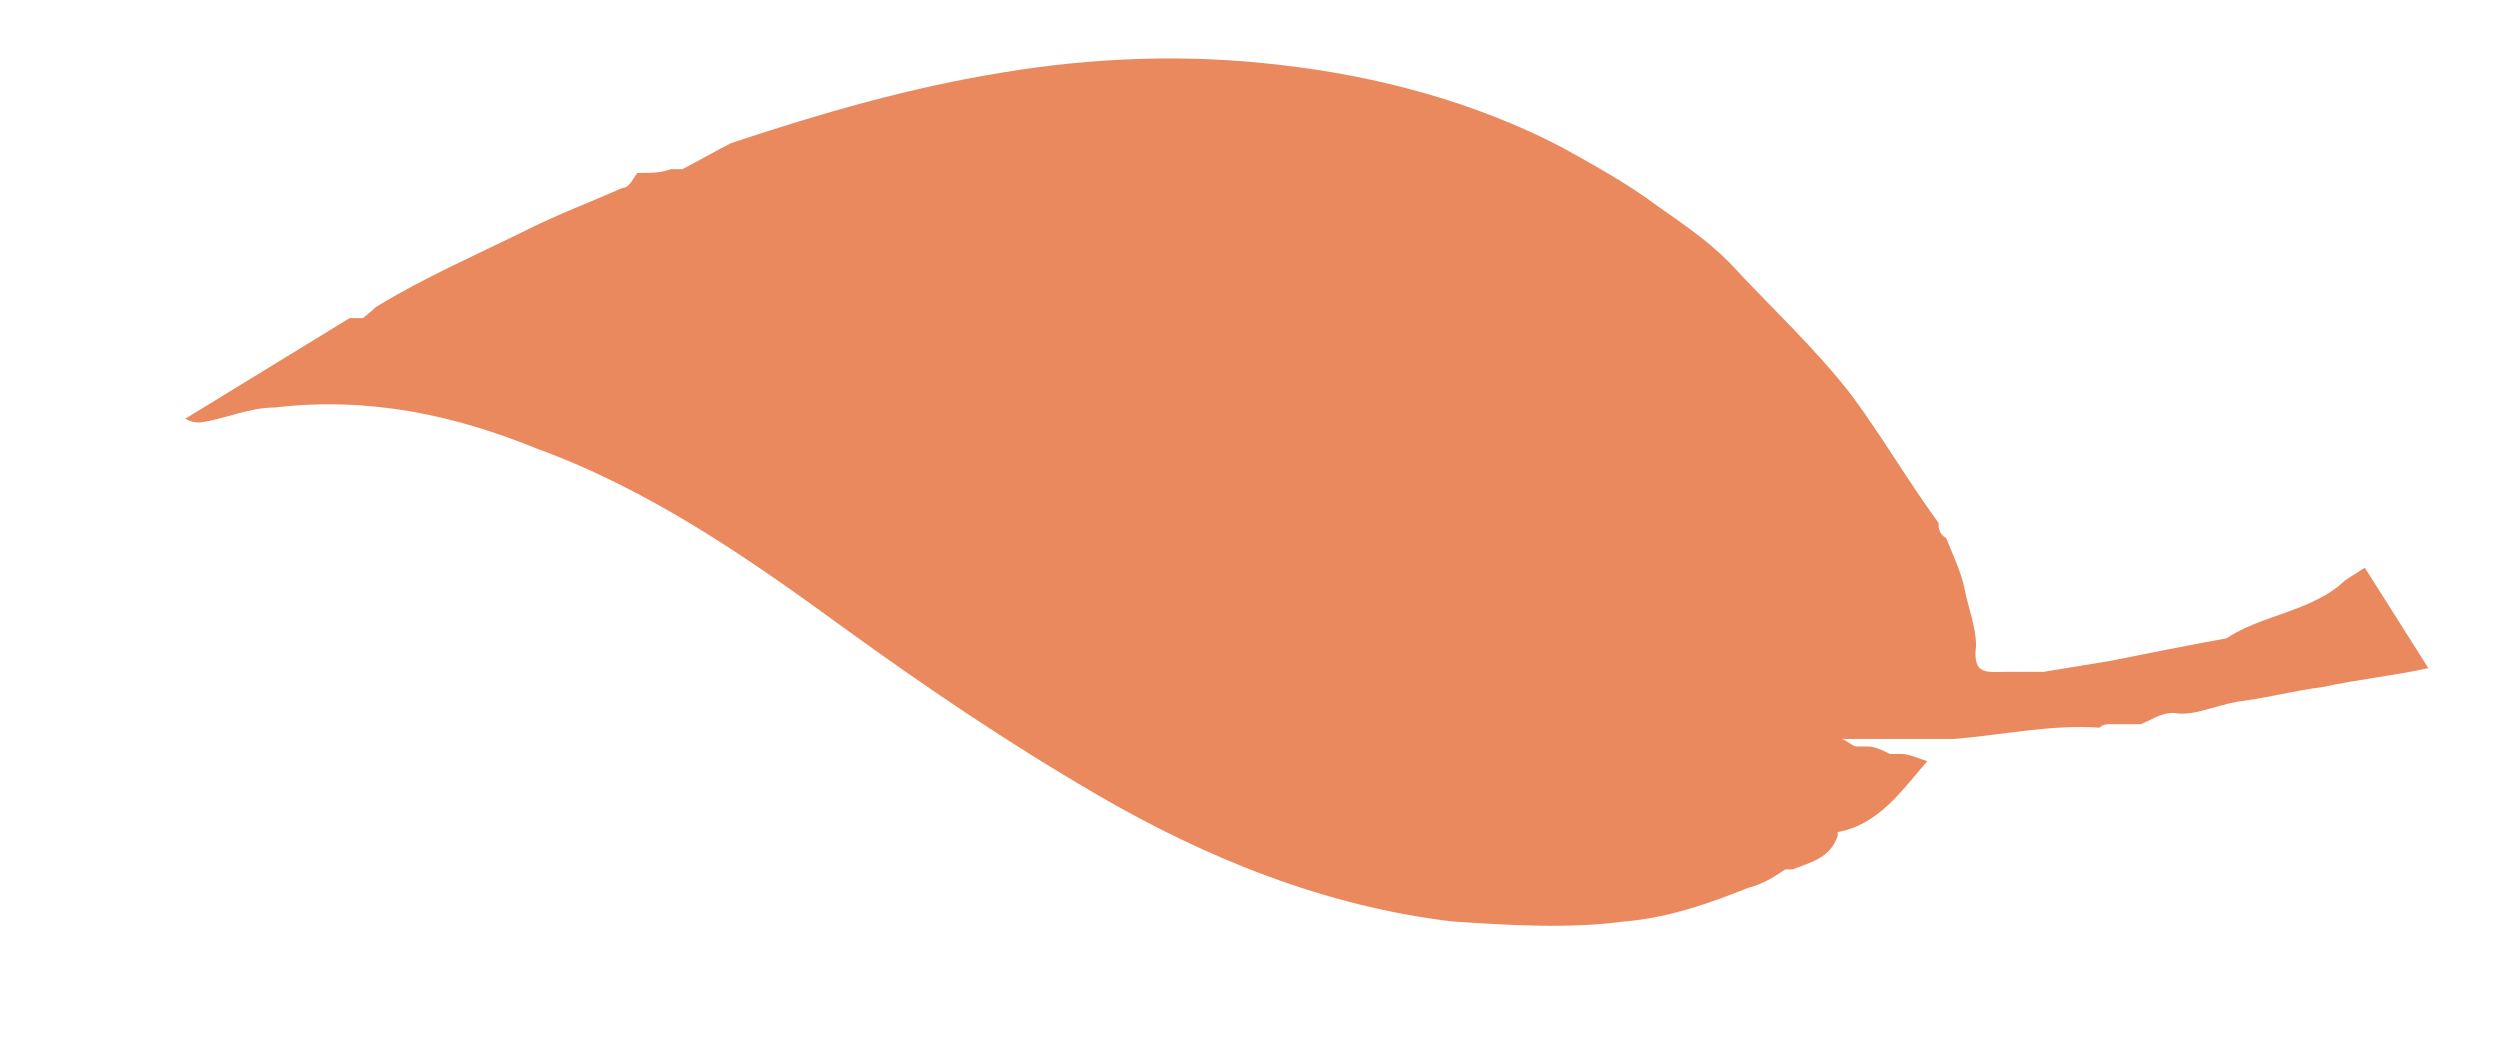 <svg width="12" height="5" viewBox="0 0 12 5" fill="none" xmlns="http://www.w3.org/2000/svg">
<path d="M1.696 1.563C1.696 1.563 1.768 1.509 1.804 1.474C2.037 1.331 2.288 1.223 2.54 1.098C2.683 1.027 2.827 0.973 2.988 0.902C3.024 0.902 3.042 0.848 3.06 0.83C3.06 0.83 3.06 0.83 3.078 0.83C3.132 0.83 3.168 0.83 3.222 0.812C3.222 0.812 3.258 0.812 3.275 0.812C3.347 0.776 3.437 0.723 3.509 0.687C3.939 0.544 4.37 0.419 4.819 0.347C5.249 0.276 5.698 0.258 6.147 0.312C6.613 0.365 7.08 0.49 7.493 0.705C7.654 0.794 7.816 0.884 7.959 0.991C8.085 1.08 8.193 1.152 8.3 1.259C8.498 1.474 8.713 1.67 8.892 1.903C9.036 2.099 9.162 2.314 9.305 2.51C9.305 2.528 9.305 2.564 9.341 2.582C9.377 2.671 9.413 2.743 9.431 2.832C9.449 2.921 9.485 3.011 9.485 3.1C9.467 3.243 9.538 3.225 9.628 3.225C9.628 3.225 9.628 3.225 9.646 3.225C9.646 3.225 9.664 3.225 9.682 3.225C9.682 3.225 9.7 3.225 9.718 3.225C9.736 3.225 9.772 3.225 9.79 3.225C9.79 3.225 9.79 3.225 9.808 3.225C9.915 3.207 10.023 3.19 10.131 3.172C10.31 3.136 10.489 3.1 10.687 3.064C10.848 2.957 11.064 2.939 11.225 2.814C11.261 2.778 11.297 2.761 11.351 2.725L11.656 3.207C11.495 3.243 11.315 3.261 11.154 3.297C11.01 3.315 10.884 3.35 10.741 3.368C10.633 3.386 10.525 3.44 10.436 3.422C10.364 3.422 10.328 3.458 10.274 3.476C10.274 3.476 10.274 3.476 10.256 3.476C10.22 3.476 10.166 3.476 10.131 3.476C10.113 3.476 10.095 3.476 10.077 3.493C9.843 3.476 9.61 3.529 9.377 3.547C9.323 3.547 9.269 3.547 9.215 3.547C9.215 3.547 9.215 3.547 9.197 3.547C9.09 3.547 8.964 3.547 8.856 3.547C8.856 3.547 8.856 3.547 8.839 3.547C8.856 3.547 8.892 3.583 8.91 3.583C8.91 3.583 8.946 3.583 8.964 3.583C9 3.583 9.036 3.601 9.072 3.619C9.072 3.619 9.108 3.619 9.126 3.619C9.162 3.619 9.197 3.636 9.251 3.654C9.126 3.797 9.018 3.958 8.821 3.994C8.821 3.994 8.821 3.994 8.821 4.012C8.785 4.119 8.695 4.137 8.605 4.173C8.605 4.173 8.587 4.173 8.569 4.173C8.516 4.209 8.462 4.244 8.39 4.262C8.21 4.334 8.013 4.405 7.798 4.423C7.528 4.459 7.241 4.441 6.972 4.423C6.362 4.351 5.788 4.119 5.267 3.815C4.837 3.565 4.442 3.297 4.047 3.011C3.581 2.671 3.114 2.349 2.576 2.153C2.181 1.992 1.768 1.903 1.319 1.956C1.194 1.956 1.086 2.01 0.96 2.028C0.942 2.028 0.925 2.028 0.889 2.01L1.678 1.527C1.678 1.527 1.714 1.527 1.75 1.527L1.696 1.563Z" fill="#EA885E"/>
</svg>
